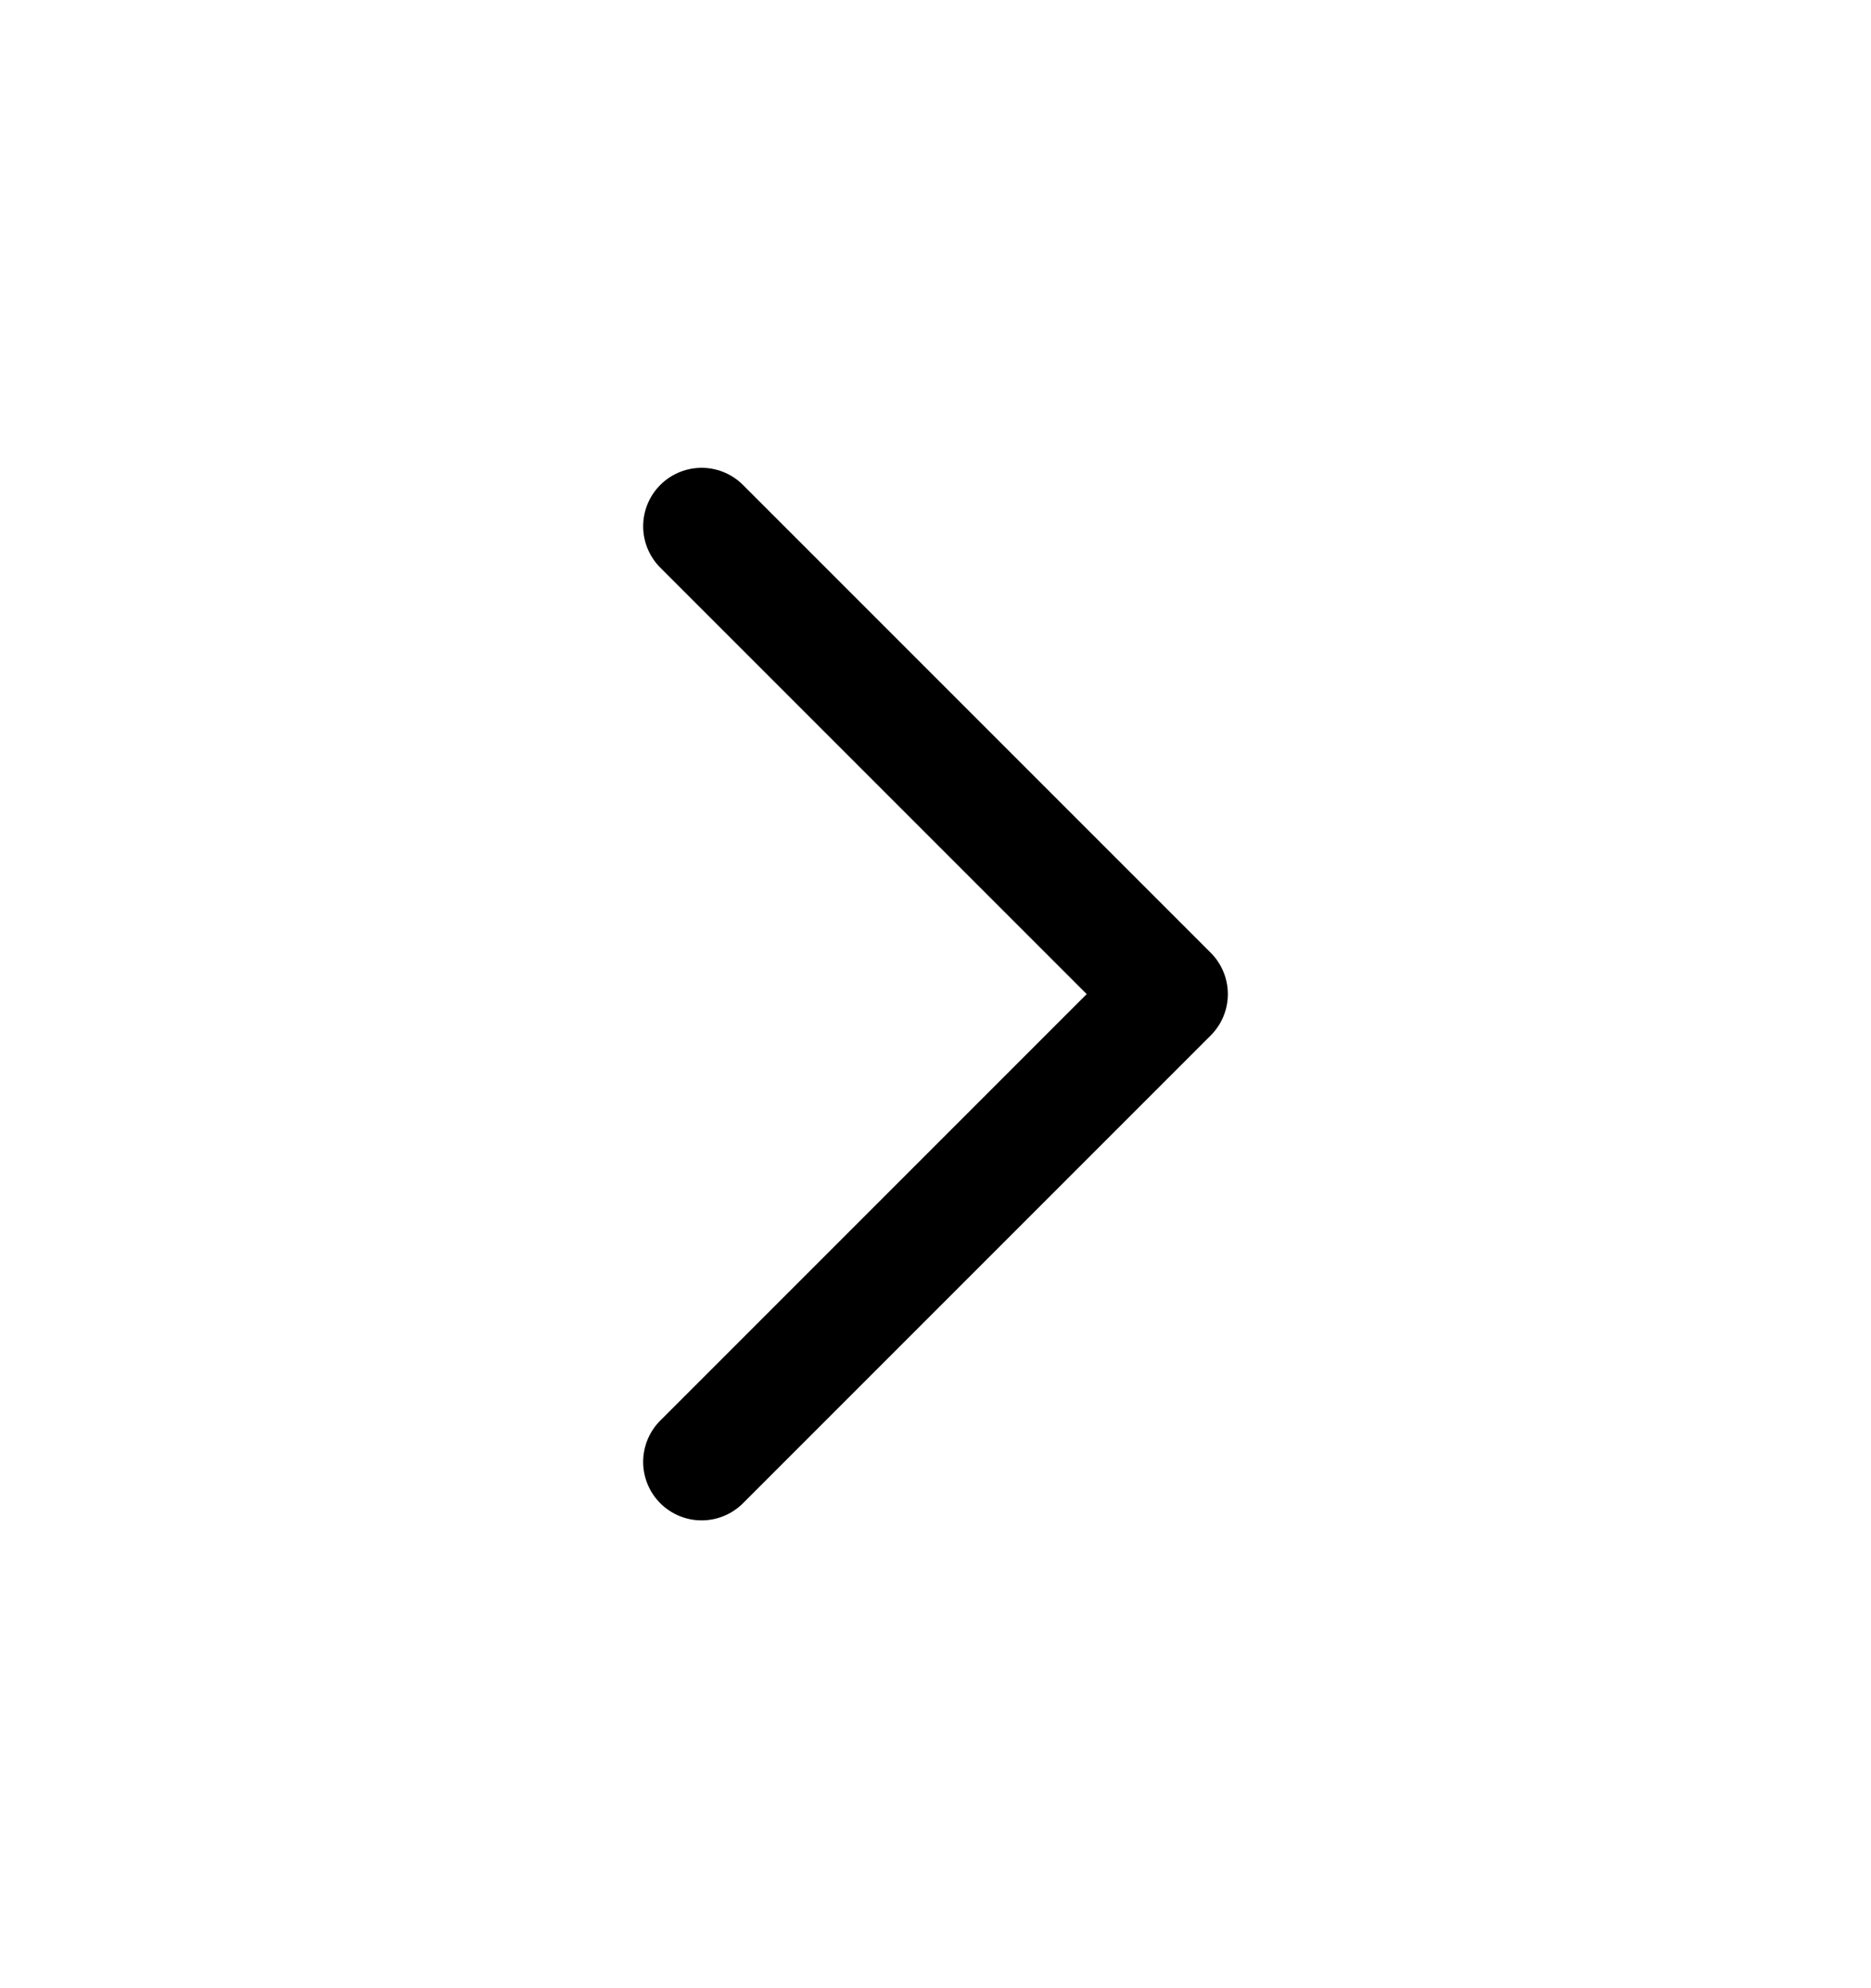 <svg width="16" height="17" viewBox="0 0 16 17" fill="none" xmlns="http://www.w3.org/2000/svg">
<g id="chevron-right">
<path id="Icon" d="M6 12.5L10 8.5L6 4.5" stroke="black" stroke-linecap="round" stroke-linejoin="round"/>
</g>
</svg>
